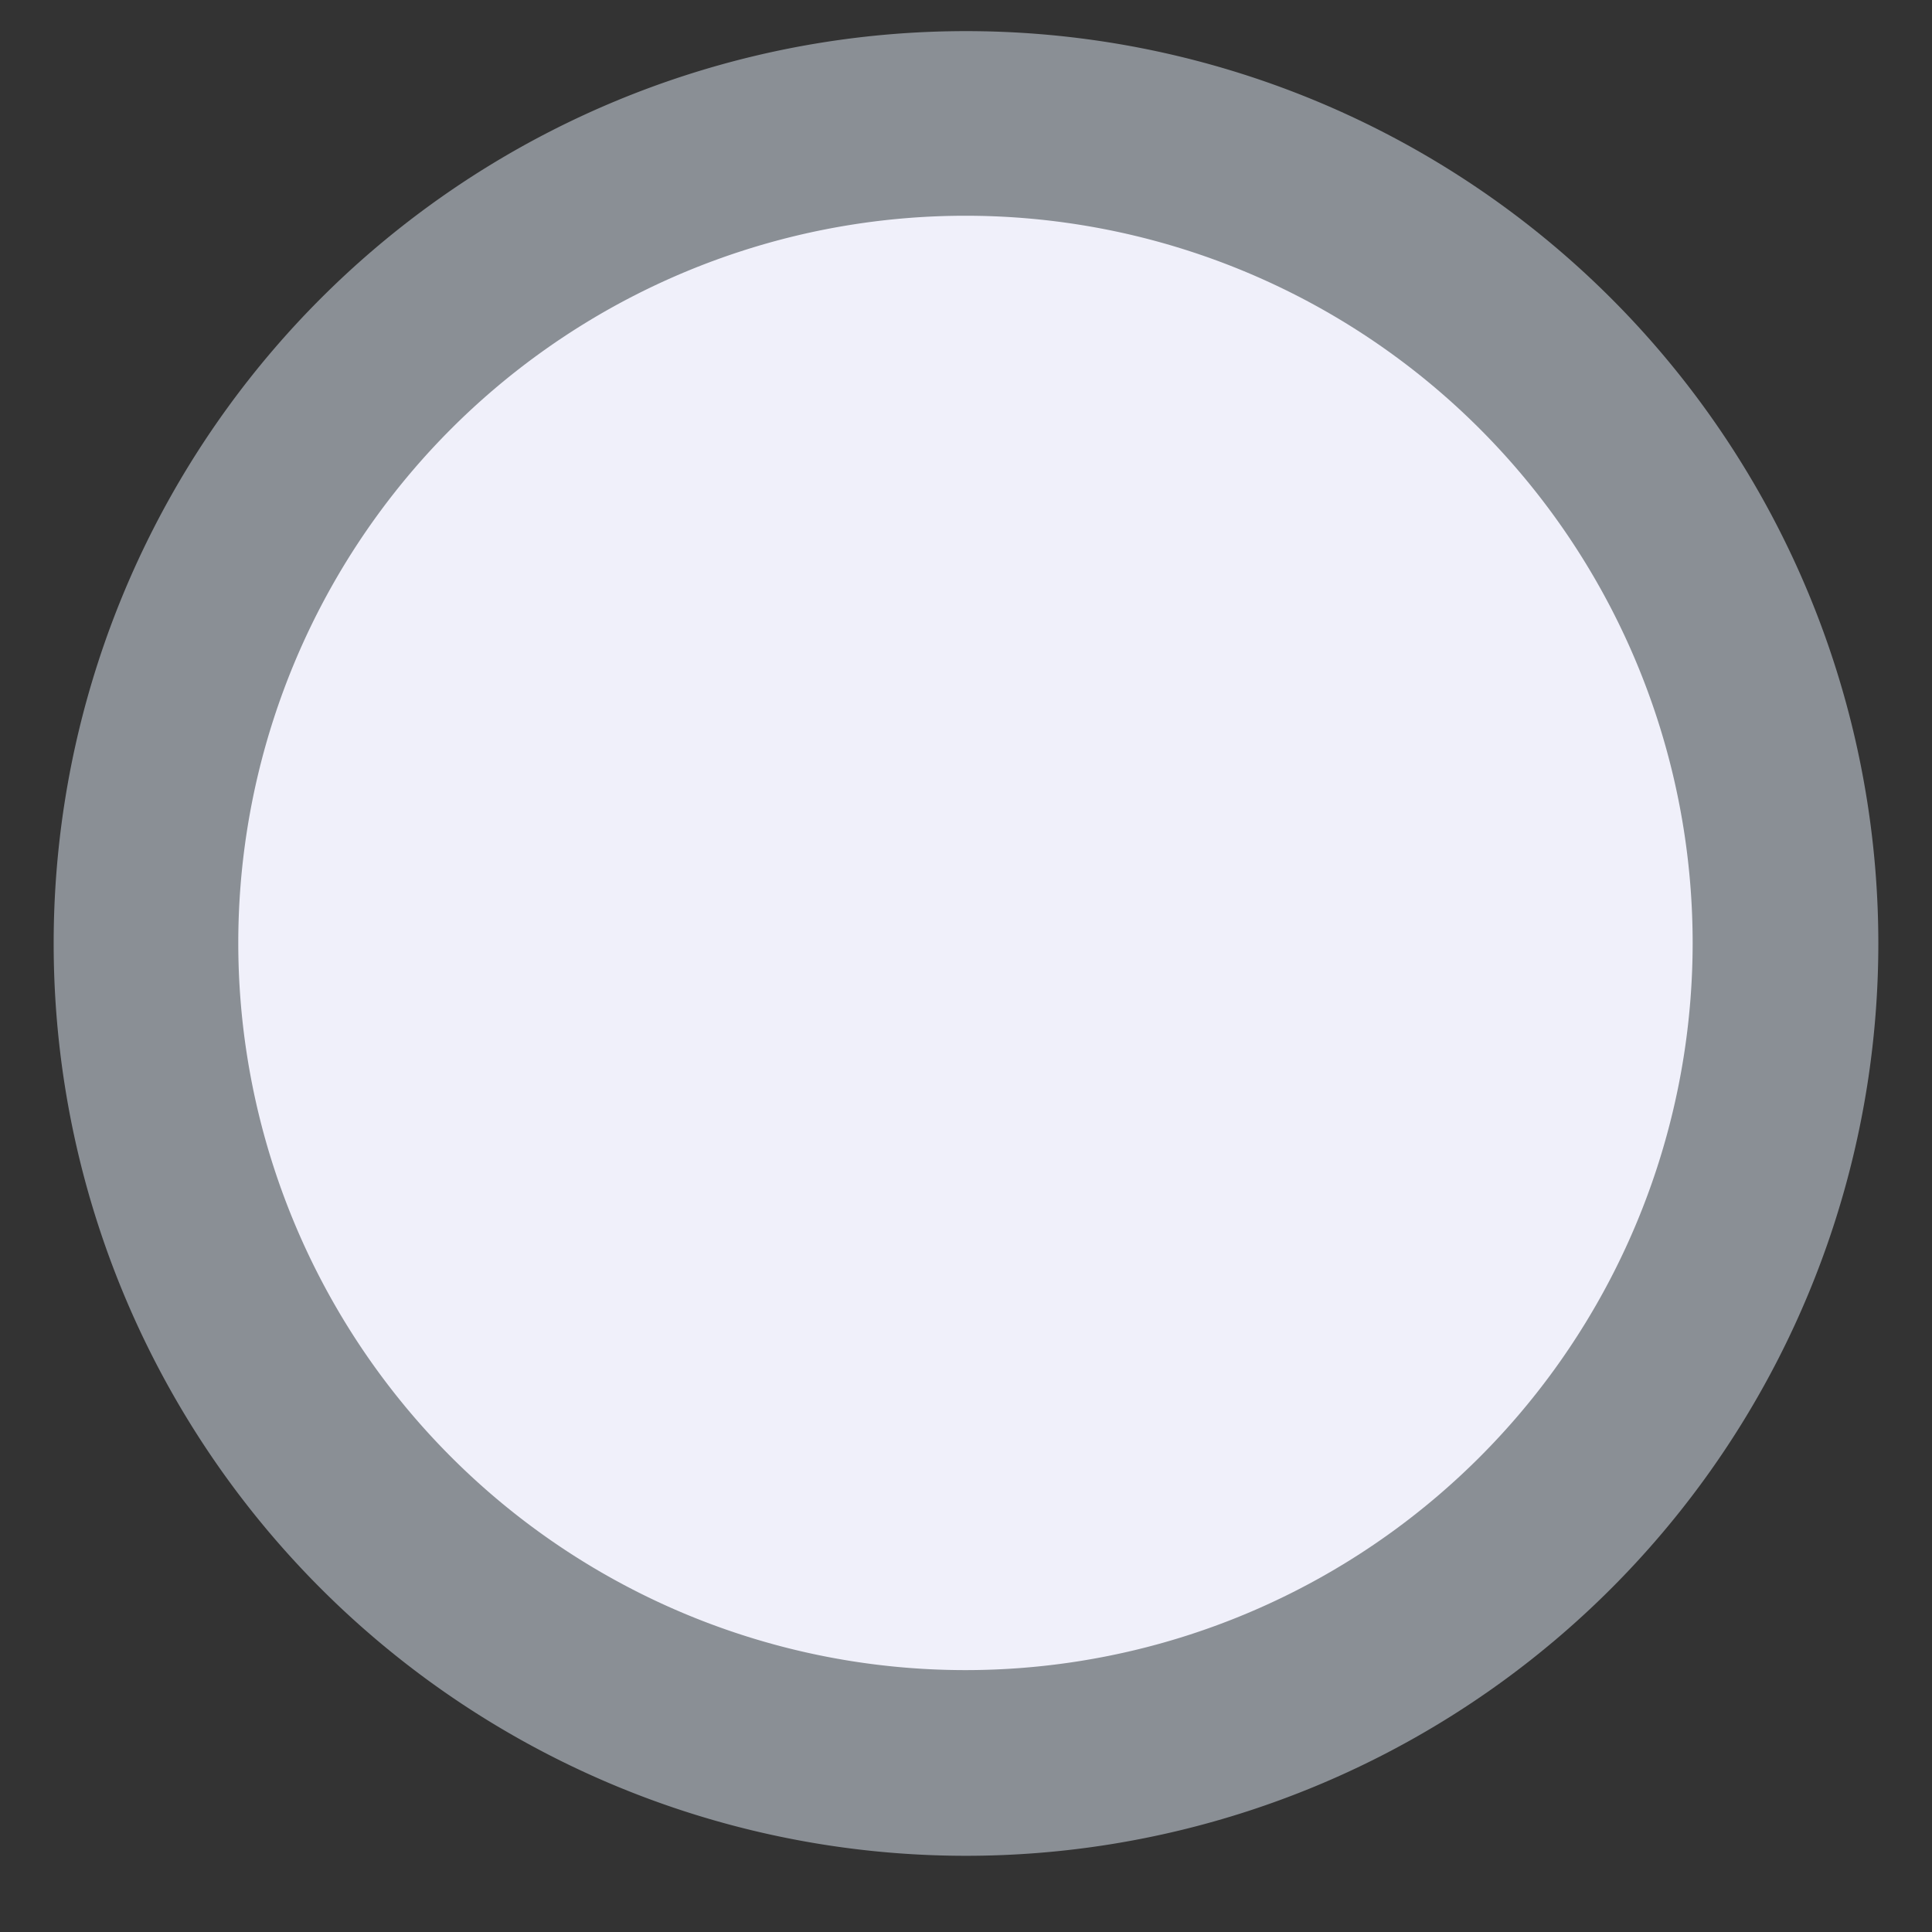 <svg xmlns="http://www.w3.org/2000/svg" width="18" height="18" viewBox="0 0 18 18"><rect x="0" y="0" width="18" height="18" fill="#333333" stroke="none"/><g><g><g><path fill="#8a8f95" d="M9 17.29a8.5 8.5 0 1 0 0-17 8.5 8.5 0 0 0 0 17z"/></g><g><path fill="#f0f0fa" d="M8.995 15.56a6.775 6.775 0 1 0 0-13.55 6.775 6.775 0 0 0 0 13.55z"/></g></g></g></svg>